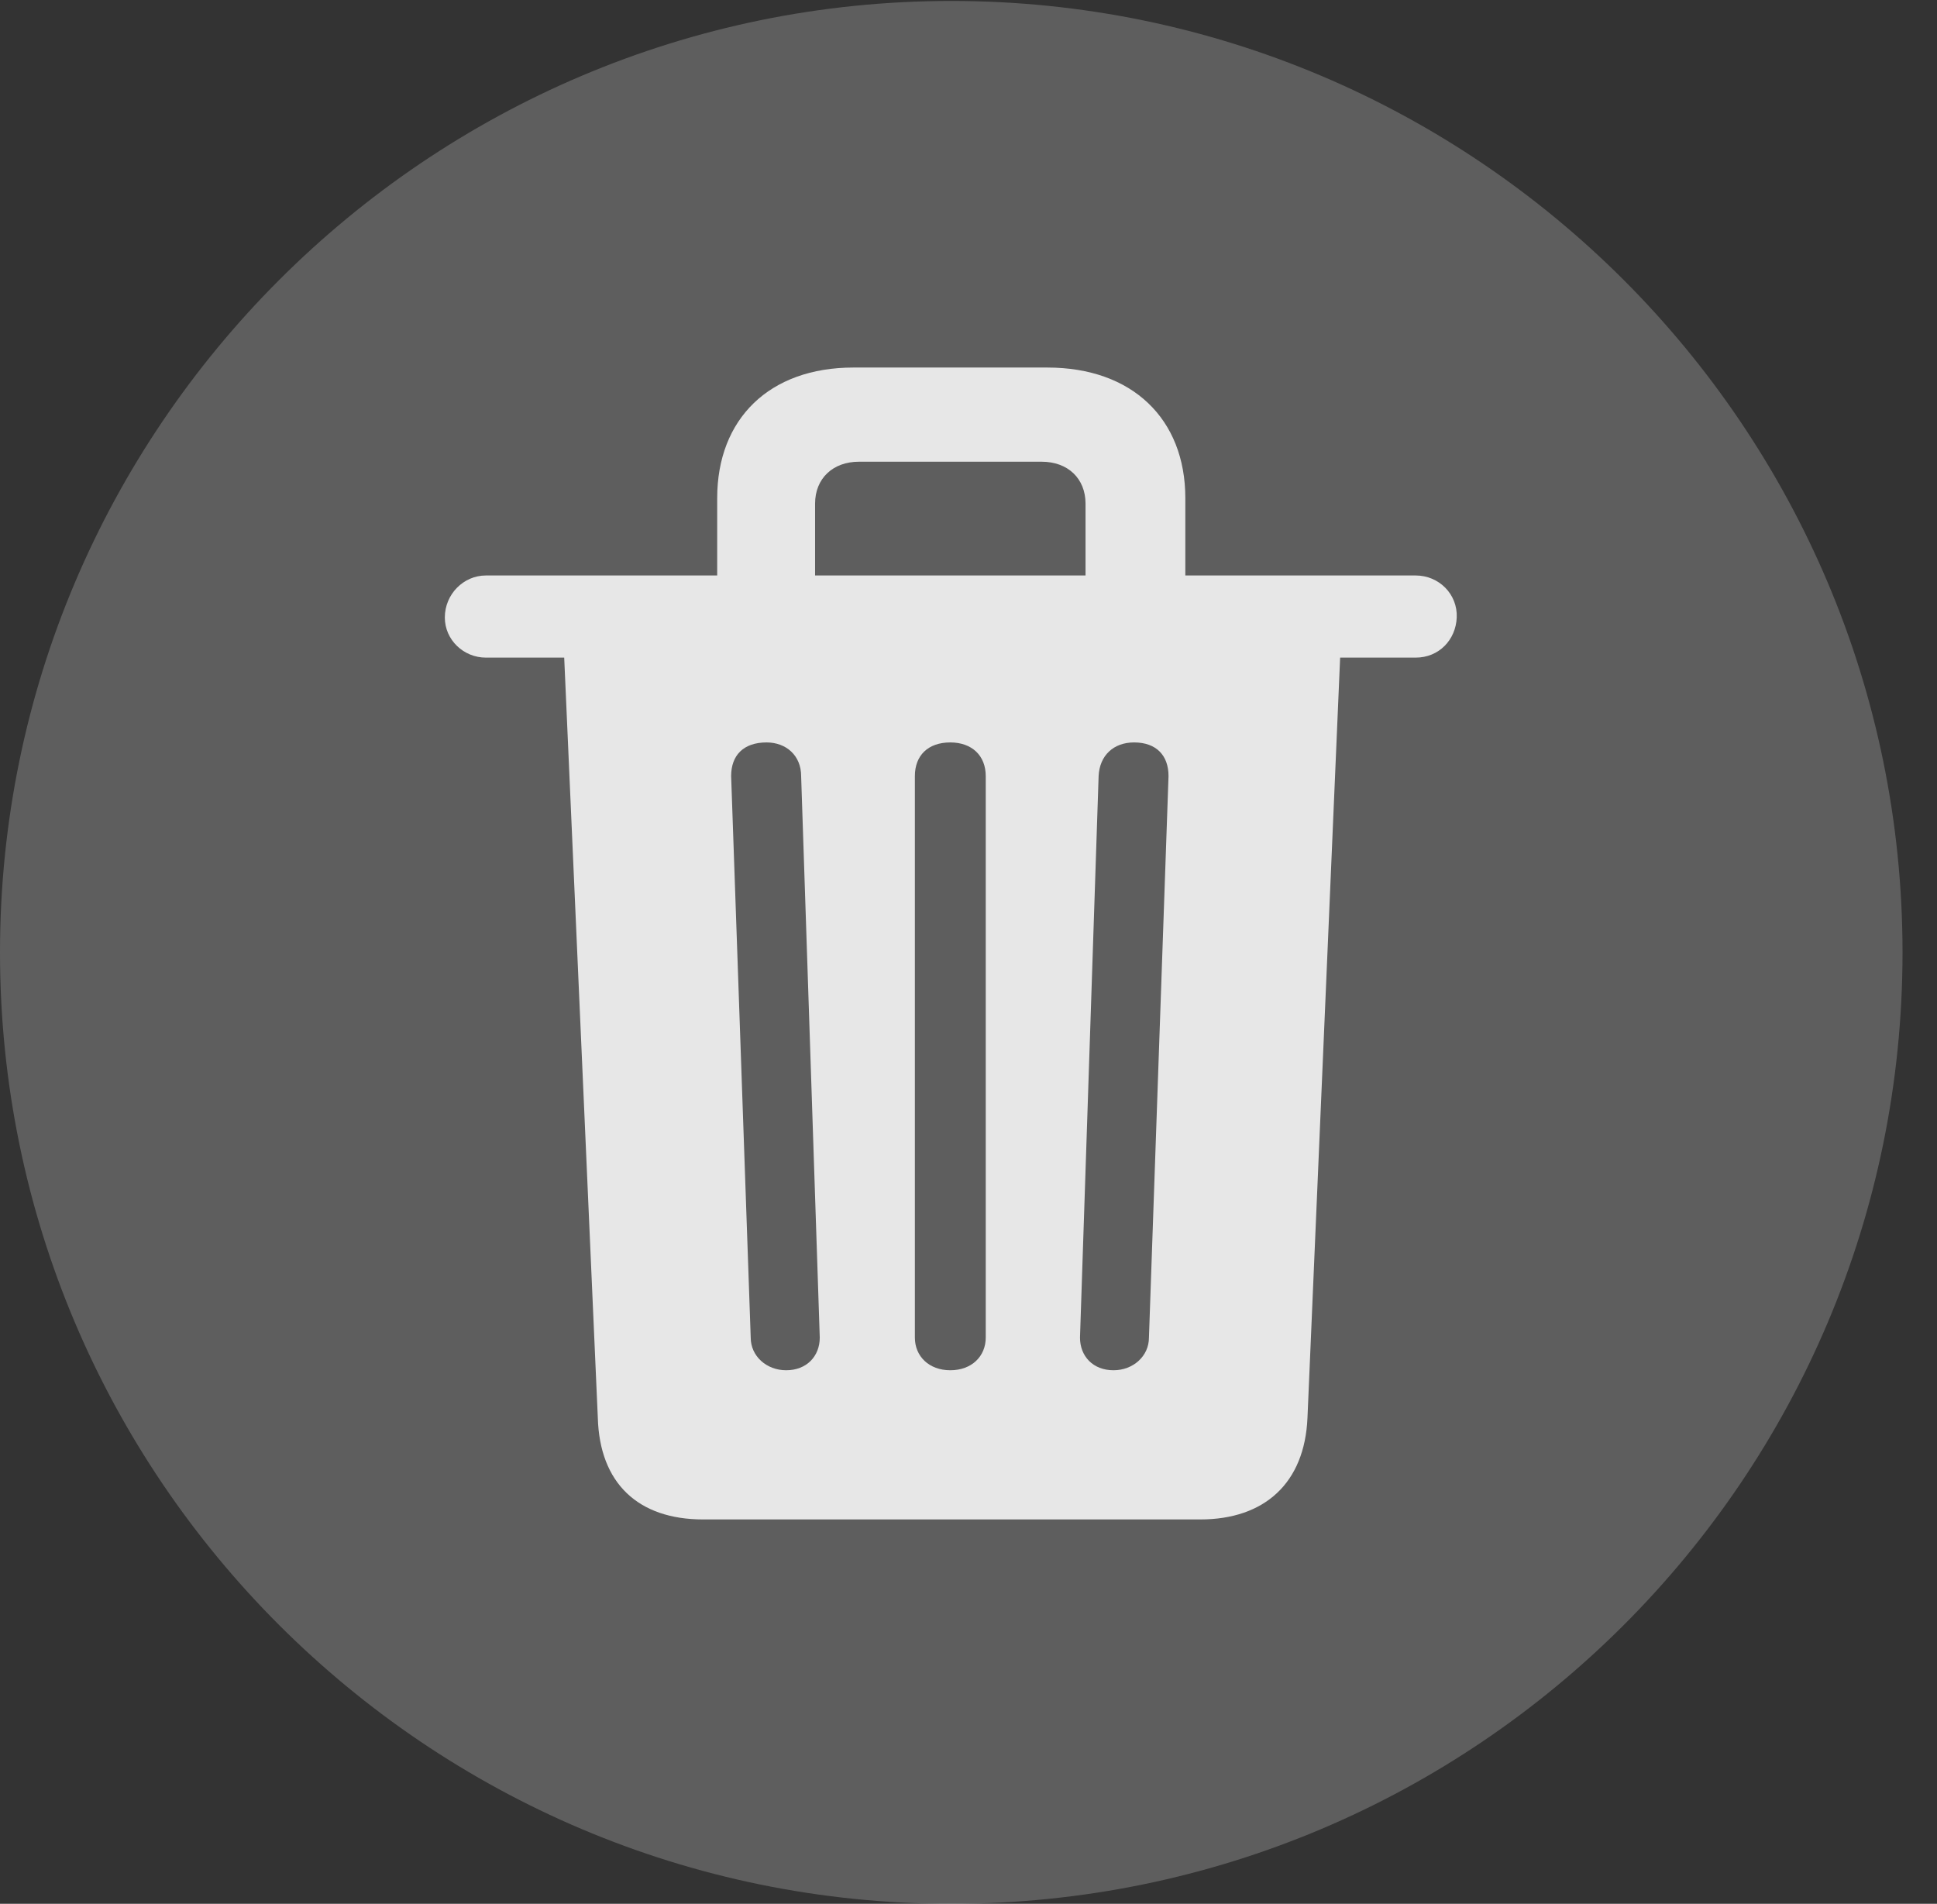 <?xml version="1.0" encoding="UTF-8"?>
<!--Generator: Apple Native CoreSVG 341-->
<!DOCTYPE svg
PUBLIC "-//W3C//DTD SVG 1.1//EN"
       "http://www.w3.org/Graphics/SVG/1.1/DTD/svg11.dtd">
<svg version="1.1" xmlns="http://www.w3.org/2000/svg" xmlns:xlink="http://www.w3.org/1999/xlink" viewBox="0 0 20.283 19.932">
 <rect x="0" y="0" width="20.283" height="19.932" fill="#333333" stroke="none"/>
 <g>
  <rect height="19.932" opacity="0" width="20.283" x="0" y="0"/>
  <path d="M9.961 19.932C15.459 19.932 19.922 15.469 19.922 9.971C19.922 4.482 15.459 0.01 9.961 0.01C4.473 0.01 0 4.482 0 9.971C0 15.469 4.473 19.932 9.961 19.932Z" fill="white" fill-opacity="0.212"/>
  <path d="M7.363 15.908C6.68 15.908 6.279 15.527 6.26 14.844L5.908 6.885L5.088 6.885C4.854 6.885 4.658 6.699 4.658 6.465C4.658 6.221 4.854 6.025 5.088 6.025L7.51 6.025L7.51 5.215C7.51 4.385 8.057 3.848 8.936 3.848L10.967 3.848C11.855 3.848 12.412 4.385 12.412 5.215L12.412 6.025L14.824 6.025C15.068 6.025 15.264 6.221 15.254 6.465C15.244 6.699 15.068 6.885 14.824 6.885L14.033 6.885L13.691 14.844C13.662 15.527 13.242 15.908 12.568 15.908ZM8.232 14.346C8.447 14.346 8.584 14.199 8.584 14.004L8.389 8.125C8.389 7.91 8.232 7.773 8.027 7.773C7.783 7.773 7.656 7.91 7.656 8.125L7.861 14.004C7.861 14.199 8.027 14.346 8.232 14.346ZM9.951 14.346C10.176 14.346 10.322 14.199 10.322 14.004L10.322 8.125C10.322 7.91 10.176 7.773 9.951 7.773C9.717 7.773 9.58 7.91 9.58 8.125L9.58 14.004C9.58 14.199 9.727 14.346 9.951 14.346ZM11.66 14.346C11.865 14.346 12.031 14.199 12.031 14.004L12.236 8.125C12.236 7.91 12.109 7.773 11.875 7.773C11.66 7.773 11.514 7.91 11.504 8.125L11.309 14.004C11.309 14.199 11.445 14.346 11.66 14.346ZM8.535 6.025L11.367 6.025L11.367 5.273C11.367 5.01 11.182 4.834 10.908 4.834L8.994 4.834C8.721 4.834 8.535 5.01 8.535 5.273Z" fill="white" fill-opacity="0.85"/>
 </g>
</svg>
